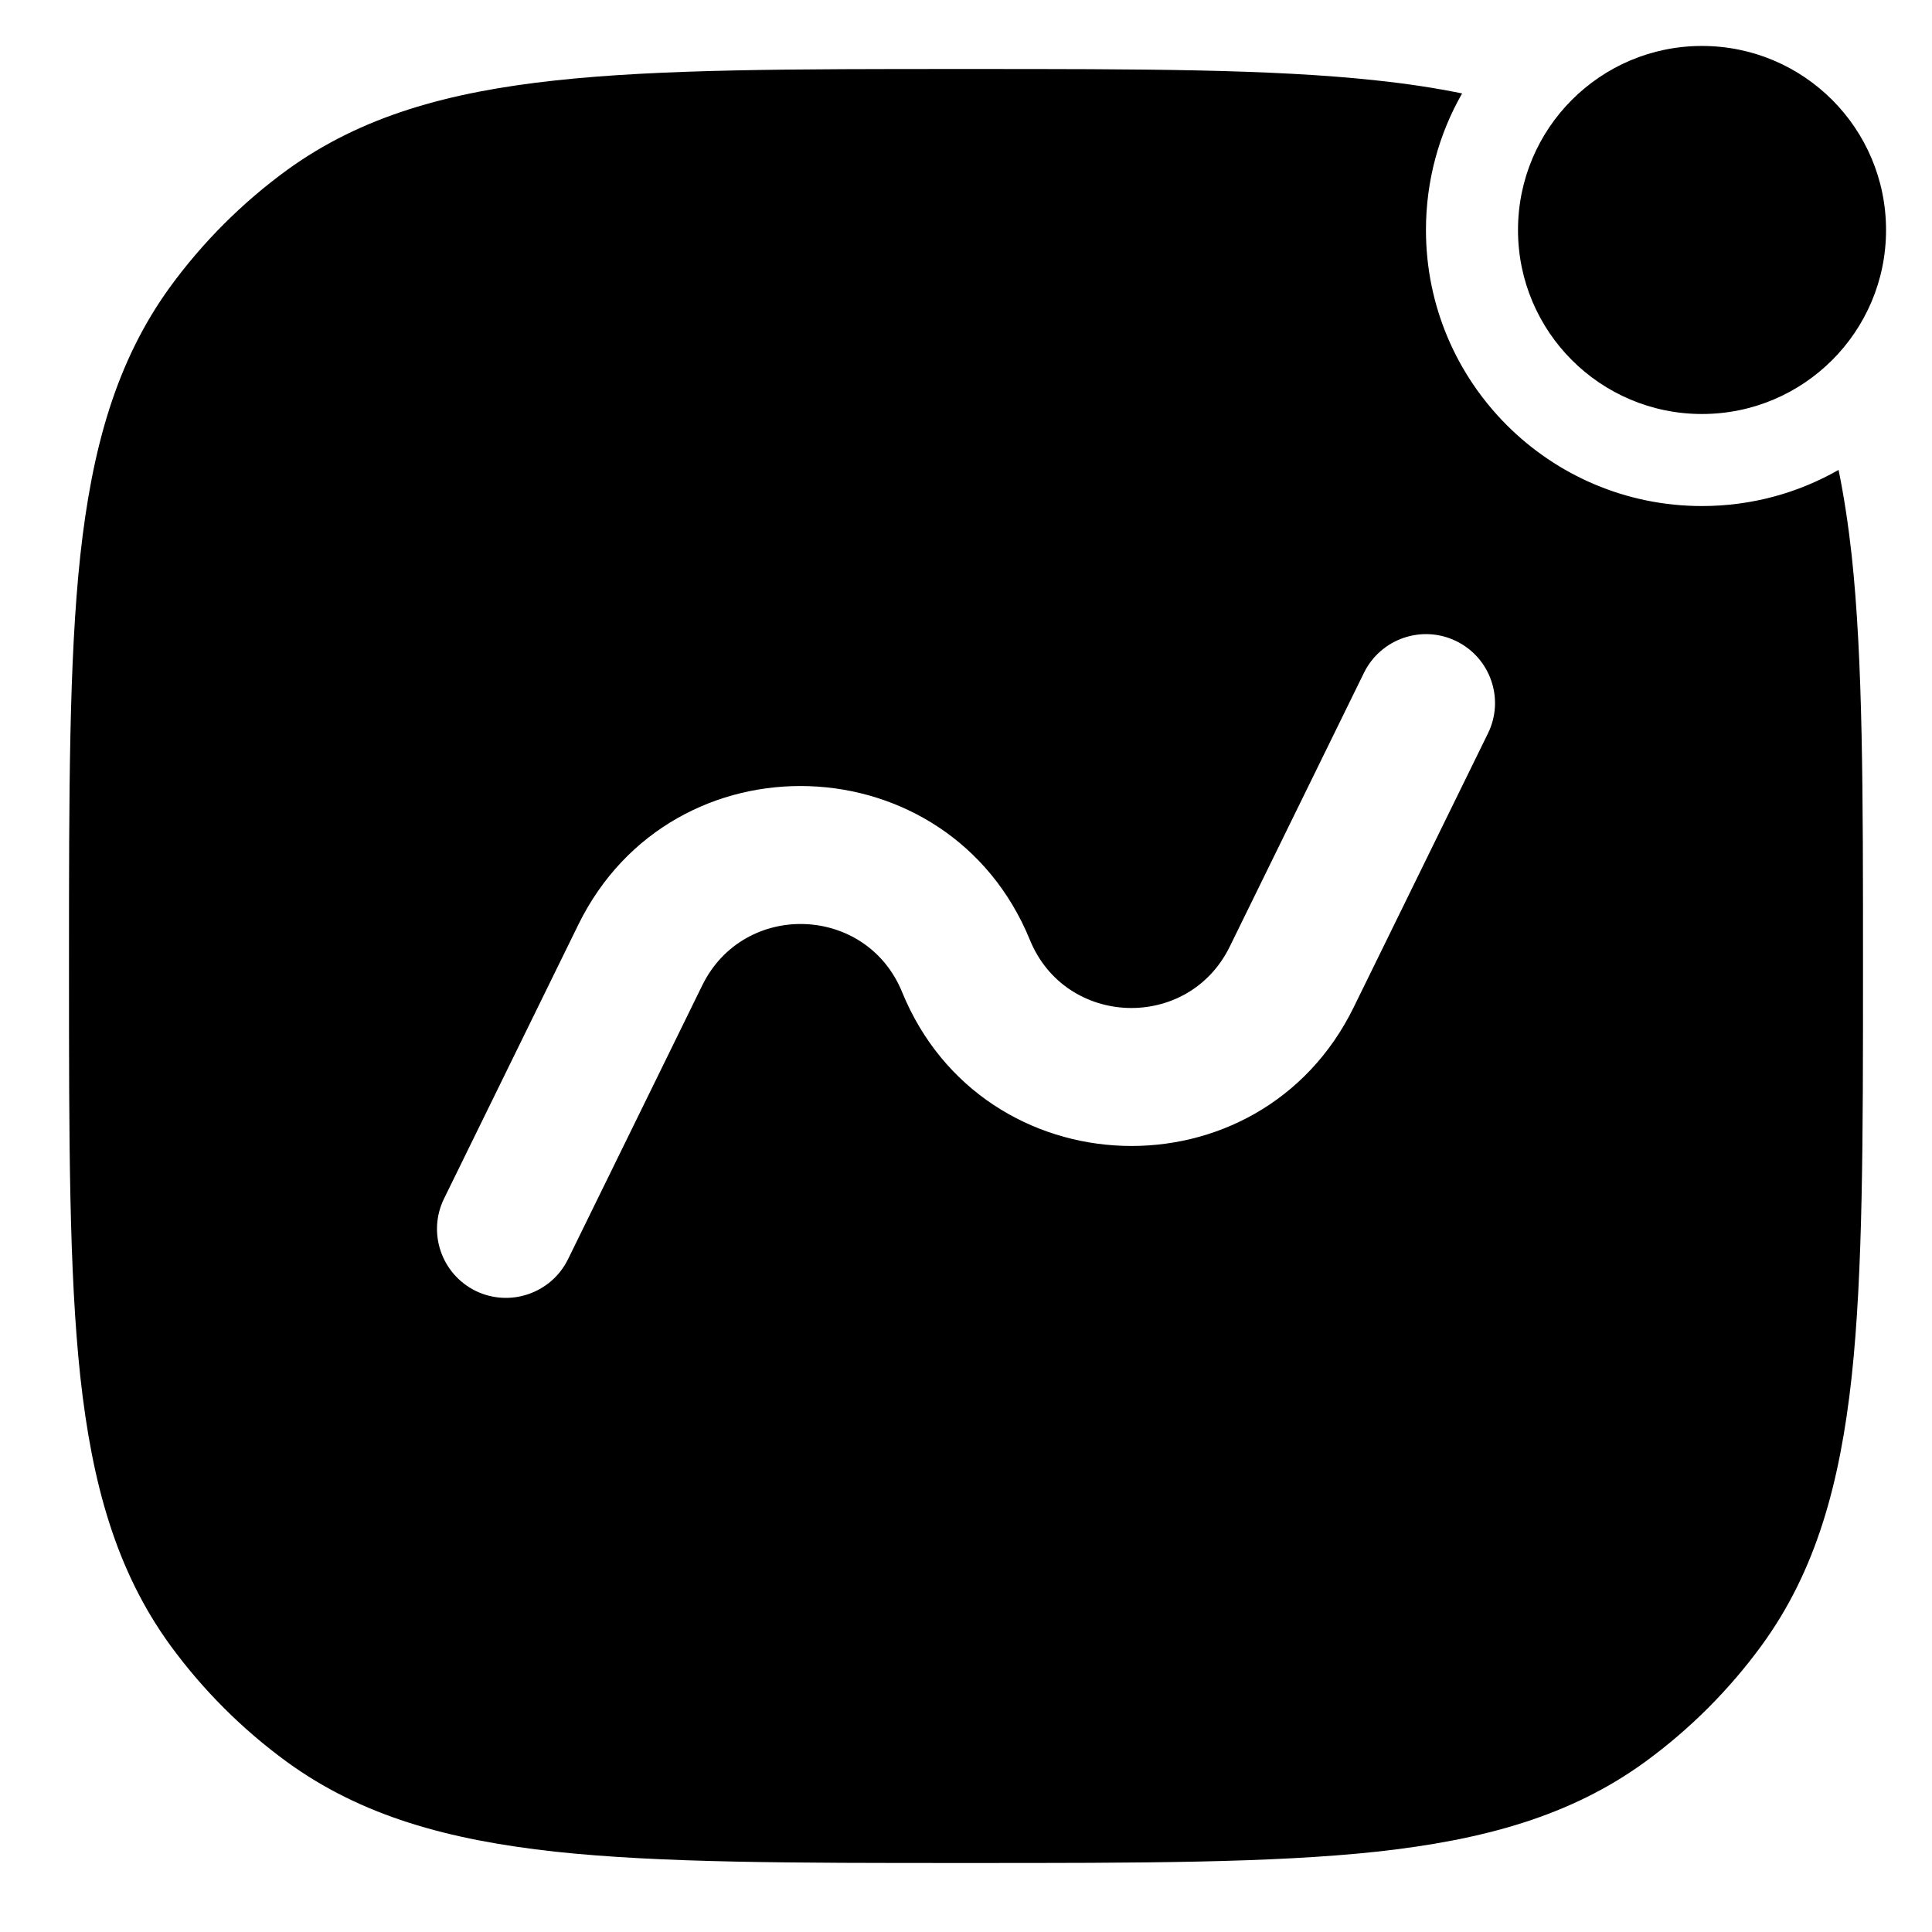 <svg width="14" height="14" viewBox="0 0 14 14" fill="#000" xmlns="http://www.w3.org/2000/svg">
<path fill-rule="evenodd" clip-rule="evenodd" d="M12.333 3.667C11.229 3.667 10.333 2.771 10.333 1.667C10.333 1.307 10.428 0.969 10.595 0.677C10.399 0.637 10.193 0.606 9.976 0.583C9.214 0.5 8.255 0.5 7.03 0.5H6.97C5.745 0.5 4.786 0.5 4.024 0.583C3.247 0.667 2.618 0.842 2.08 1.232C1.755 1.469 1.469 1.755 1.232 2.08C0.842 2.618 0.667 3.247 0.582 4.024C0.5 4.786 0.5 5.746 0.5 6.97V7.03C0.5 8.255 0.5 9.214 0.582 9.976C0.667 10.753 0.842 11.382 1.232 11.92C1.469 12.245 1.755 12.531 2.08 12.768C2.618 13.159 3.247 13.333 4.024 13.418C4.786 13.5 5.745 13.5 6.97 13.5H7.03C8.255 13.5 9.214 13.5 9.976 13.418C10.753 13.333 11.382 13.159 11.92 12.768C12.245 12.531 12.531 12.245 12.768 11.92C13.159 11.382 13.333 10.753 13.418 9.976C13.5 9.214 13.5 8.255 13.5 7.03V6.97C13.5 5.745 13.5 4.786 13.418 4.024C13.394 3.807 13.363 3.601 13.323 3.405C13.031 3.572 12.693 3.667 12.333 3.667ZM10.553 4.646C10.802 4.768 10.904 5.068 10.782 5.315L9.809 7.3C9.127 8.69 7.123 8.622 6.537 7.189C6.278 6.555 5.391 6.525 5.089 7.14L4.116 9.125C3.994 9.373 3.694 9.475 3.446 9.354C3.199 9.232 3.096 8.933 3.218 8.685L4.191 6.7C4.873 5.31 6.877 5.378 7.463 6.811C7.722 7.445 8.609 7.475 8.911 6.86L9.884 4.875C10.006 4.627 10.306 4.525 10.553 4.646Z" fill="#000"/>
<path d="M11 1.667C11 2.403 11.597 3 12.333 3C13.07 3 13.667 2.403 13.667 1.667C13.667 0.93 13.07 0.333 12.333 0.333C11.597 0.333 11 0.93 11 1.667Z" fill="#000"/>
</svg>
